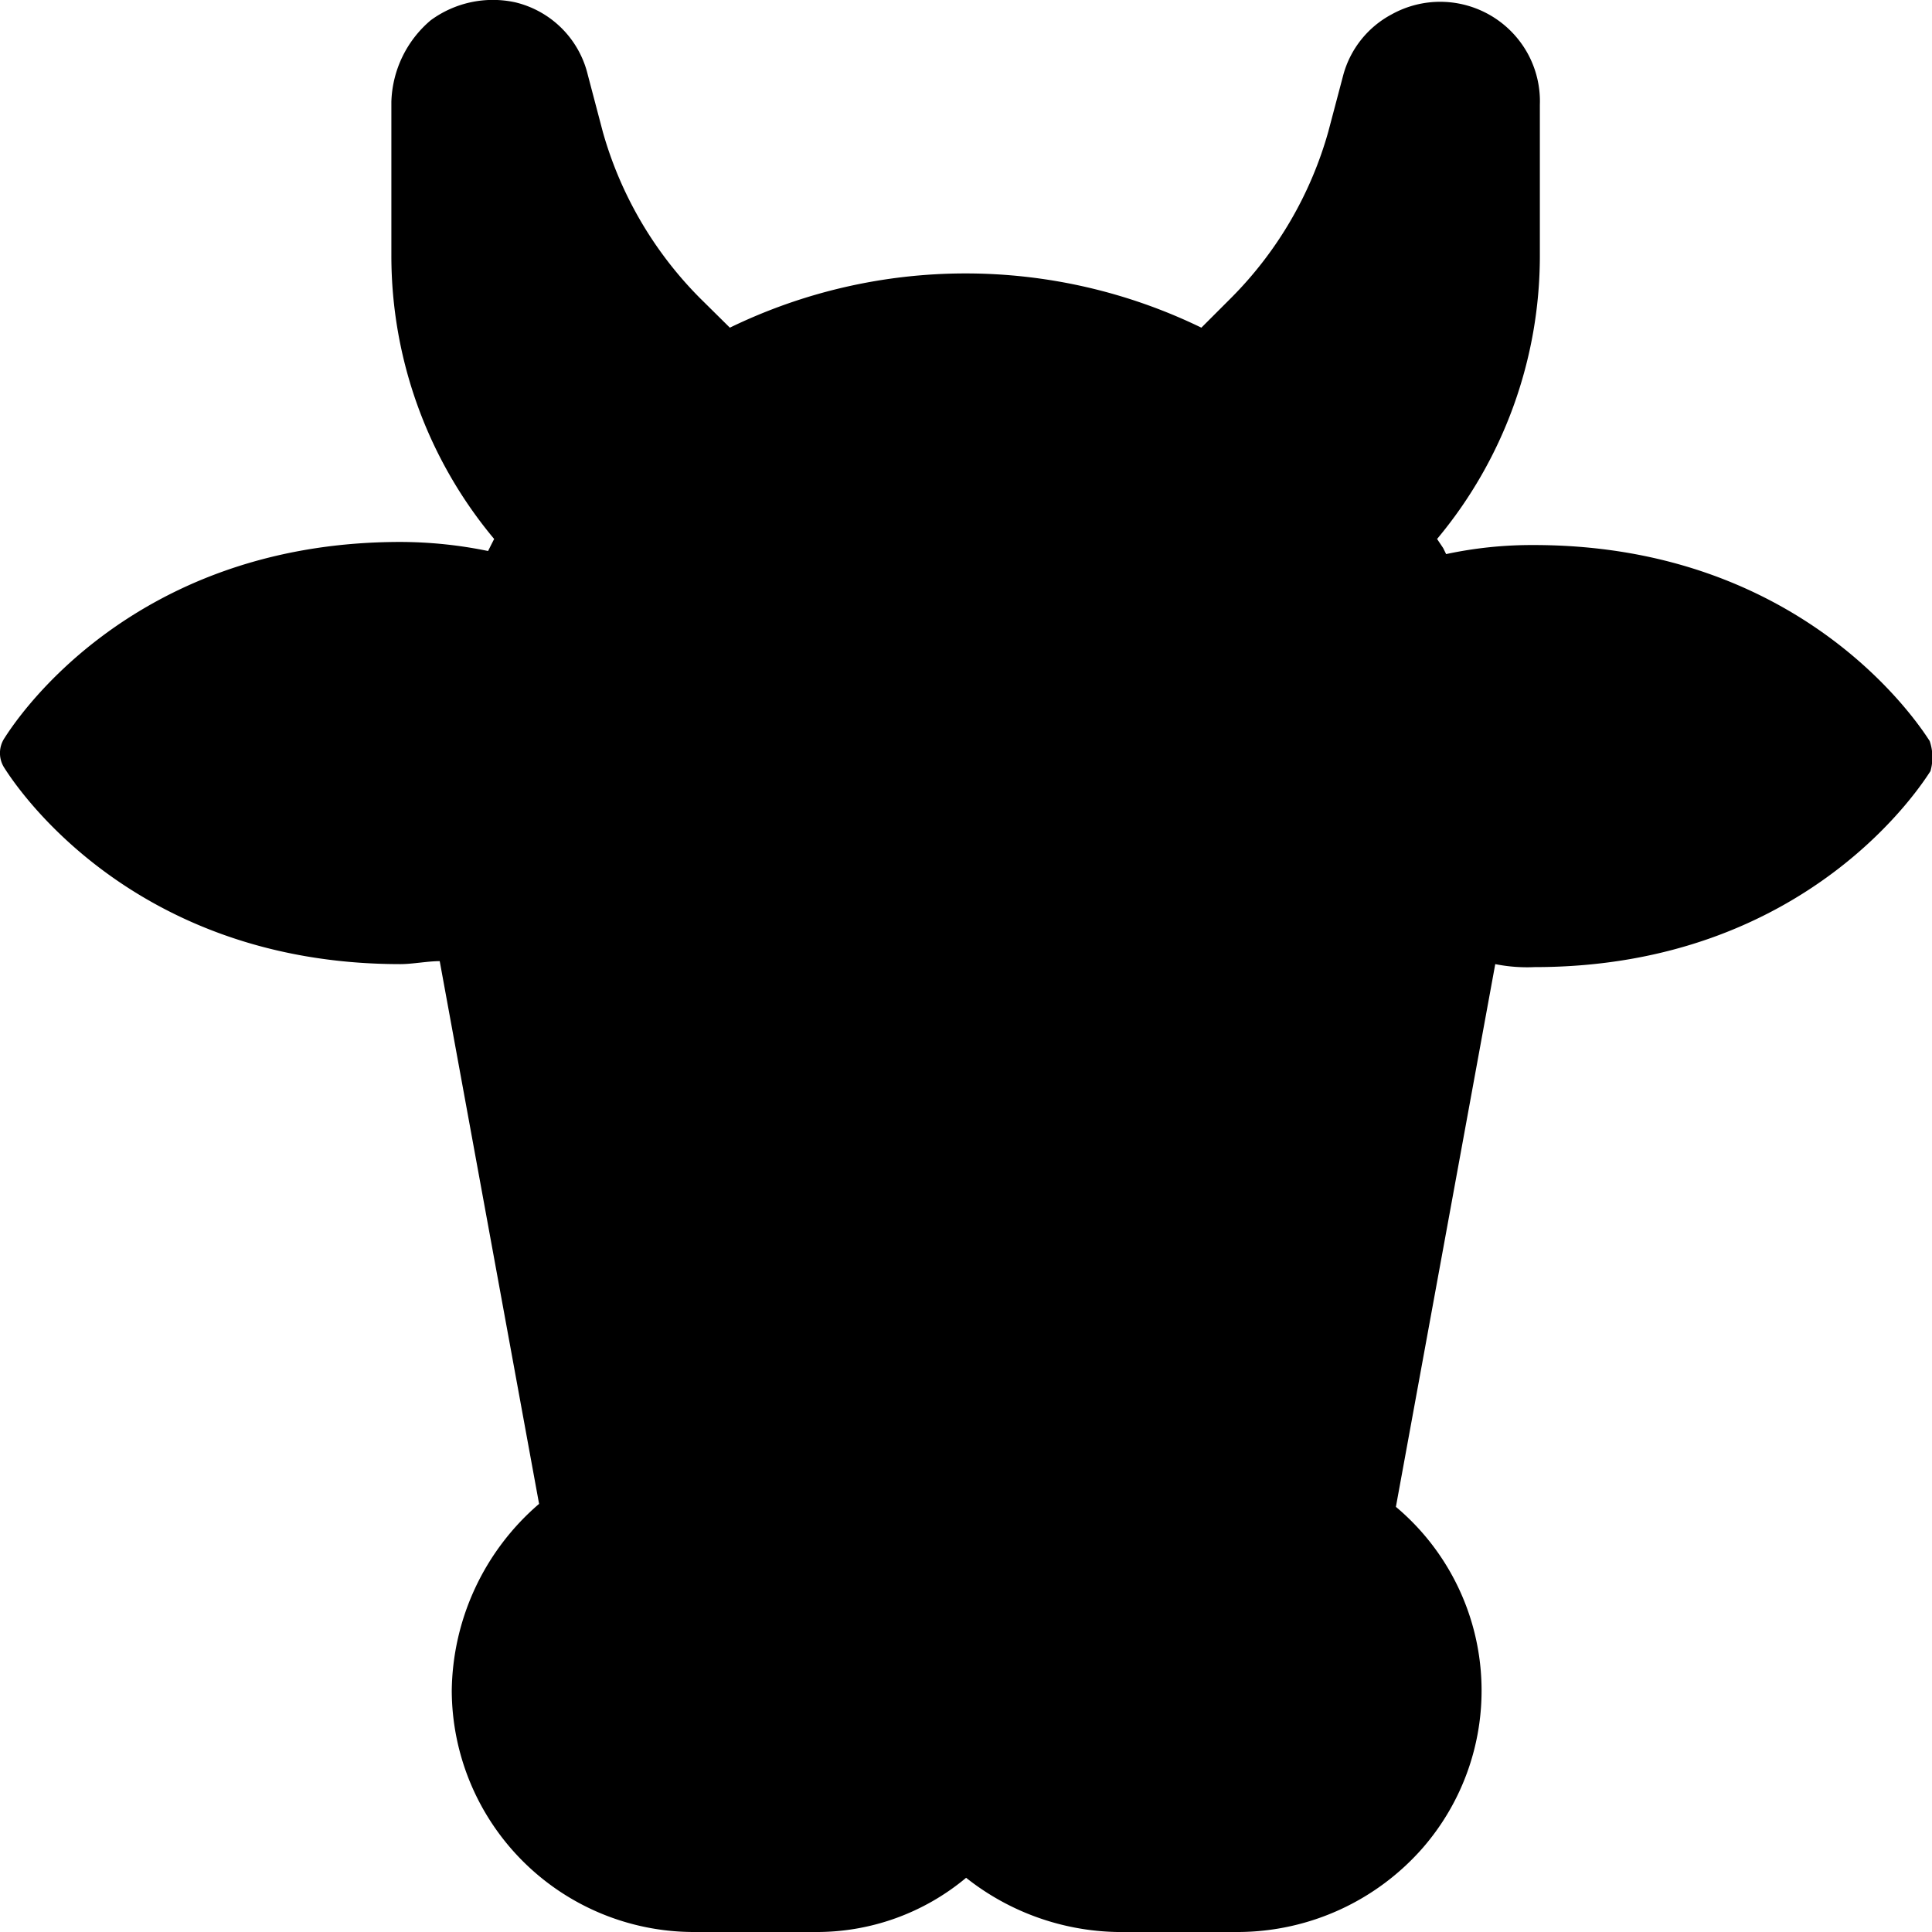 <svg id="Layer_1" data-name="Layer 1" xmlns="http://www.w3.org/2000/svg" viewBox="0 0 175 175"><title>beef</title><path d="M128.78,4.35c-.55-.82-11-17.75-35.86-17.75a37,37,0,0,0-7.94.82l-.27-.55-.55-.82a40,40,0,0,0,9.31-25.67V-53.28a9,9,0,0,0-1.1-4.64,9.05,9.05,0,0,0-12.32-3.55A8.84,8.84,0,0,0,75.67-56L74.3-50.82a34.6,34.6,0,0,1-8.76,15l-2.73,2.73a48.87,48.87,0,0,0-42.71,0L17.36-35.8a34.7,34.7,0,0,1-8.76-15L7.23-56A8.88,8.88,0,0,0,.66-62.56,9.52,9.52,0,0,0-7-60.93a10.06,10.06,0,0,0-3.56,7.38v13.93A40,40,0,0,0-1.25-13.95l-.28.55-.27.54a39.64,39.64,0,0,0-7.94-.82c-24.91,0-35.32,16.94-35.86,17.76a2.46,2.46,0,0,0,0,2.73c.54.82,11,17.75,35.86,17.75,1.09,0,2.46-.27,3.56-.27l9,49.16A22.64,22.64,0,0,0-5.09,90.38a21.94,21.94,0,0,0,21.9,21.85h11a21.09,21.09,0,0,0,13.69-4.91,22.69,22.69,0,0,0,13.69,4.91h11a22.32,22.32,0,0,0,16.7-7.65,21.72,21.72,0,0,0-2.46-30.86l9-49.16a14.68,14.68,0,0,0,3.56.27c24.91,0,35.31-16.93,35.86-17.75A4.54,4.54,0,0,0,128.78,4.35Z" transform="translate(46.01 62.77)"/></svg>